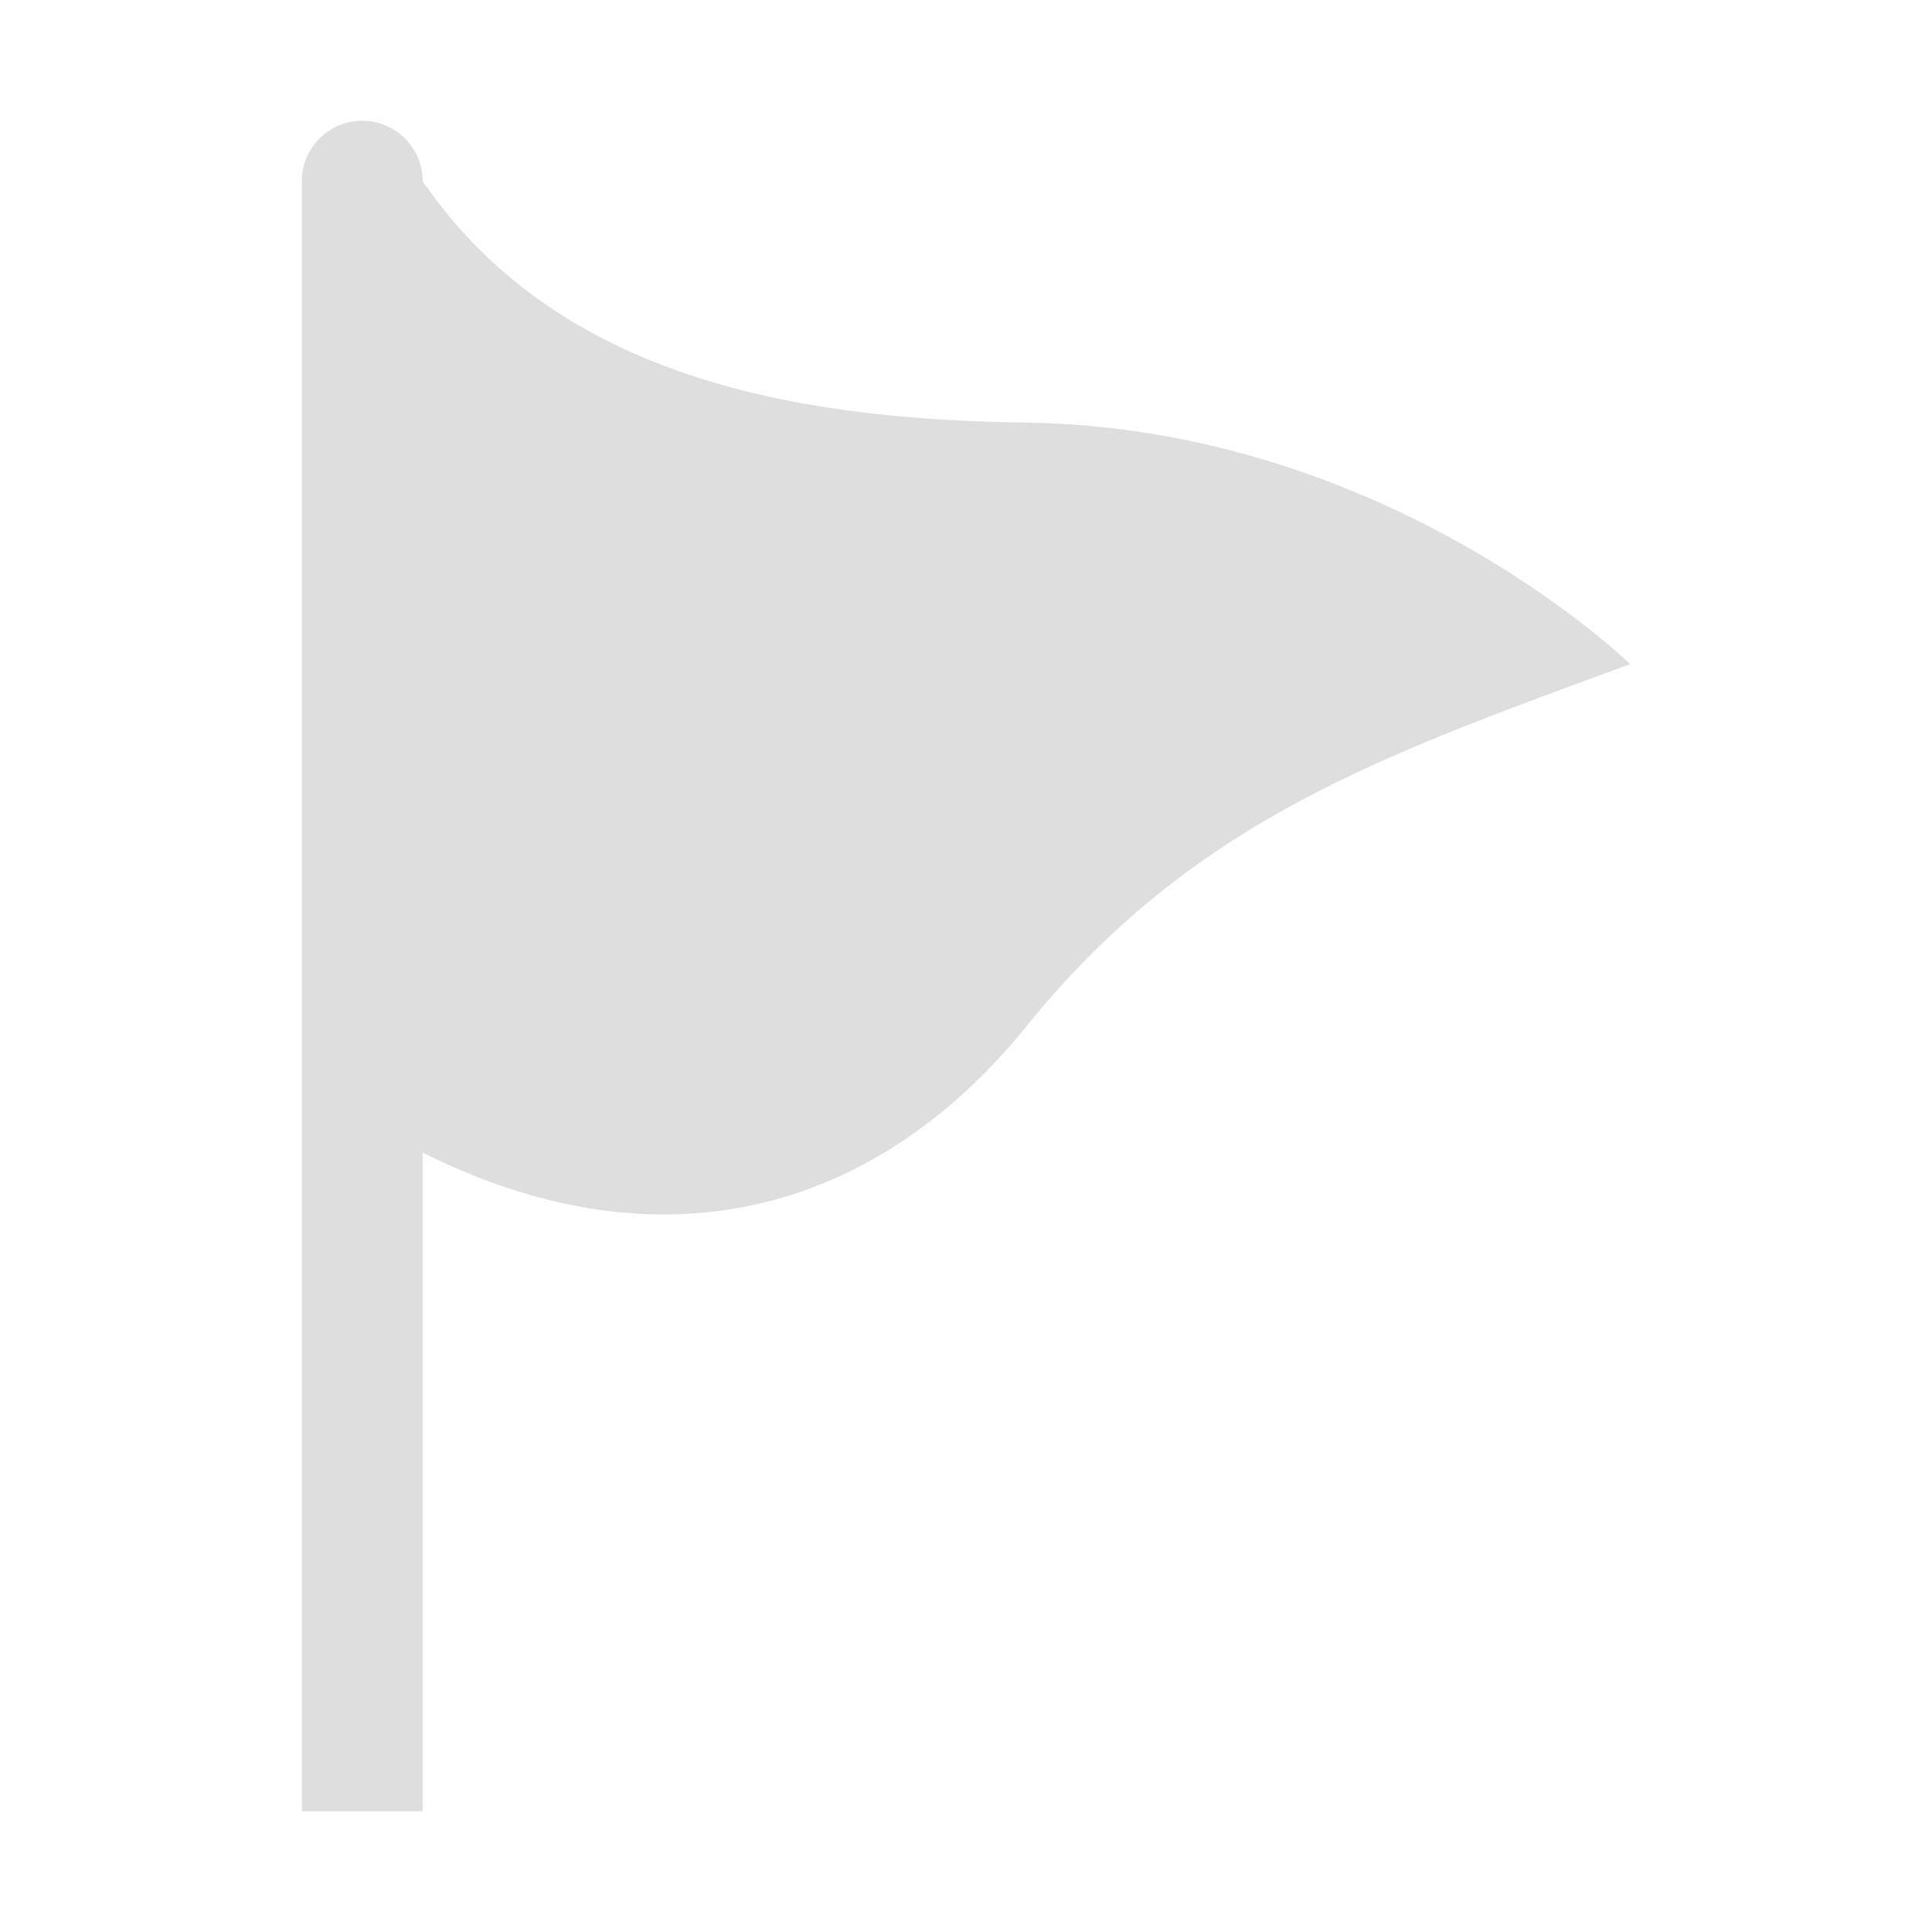 <svg xmlns="http://www.w3.org/2000/svg" viewBox="0 0 16 16" xmlns:v="https://vecta.io/nano"><path d="M3 1a.5.5 0 0 0-.5.5V15h1V9.545c2 1.001 3.772.474 5-1.045 1.378-1.704 2.944-2.243 5-3 0 0-2-1.956-5-2-1.96-.028-3.89-.386-5-2A.5.5 0 0 0 3 1z" fill="#dedede"/></svg>
